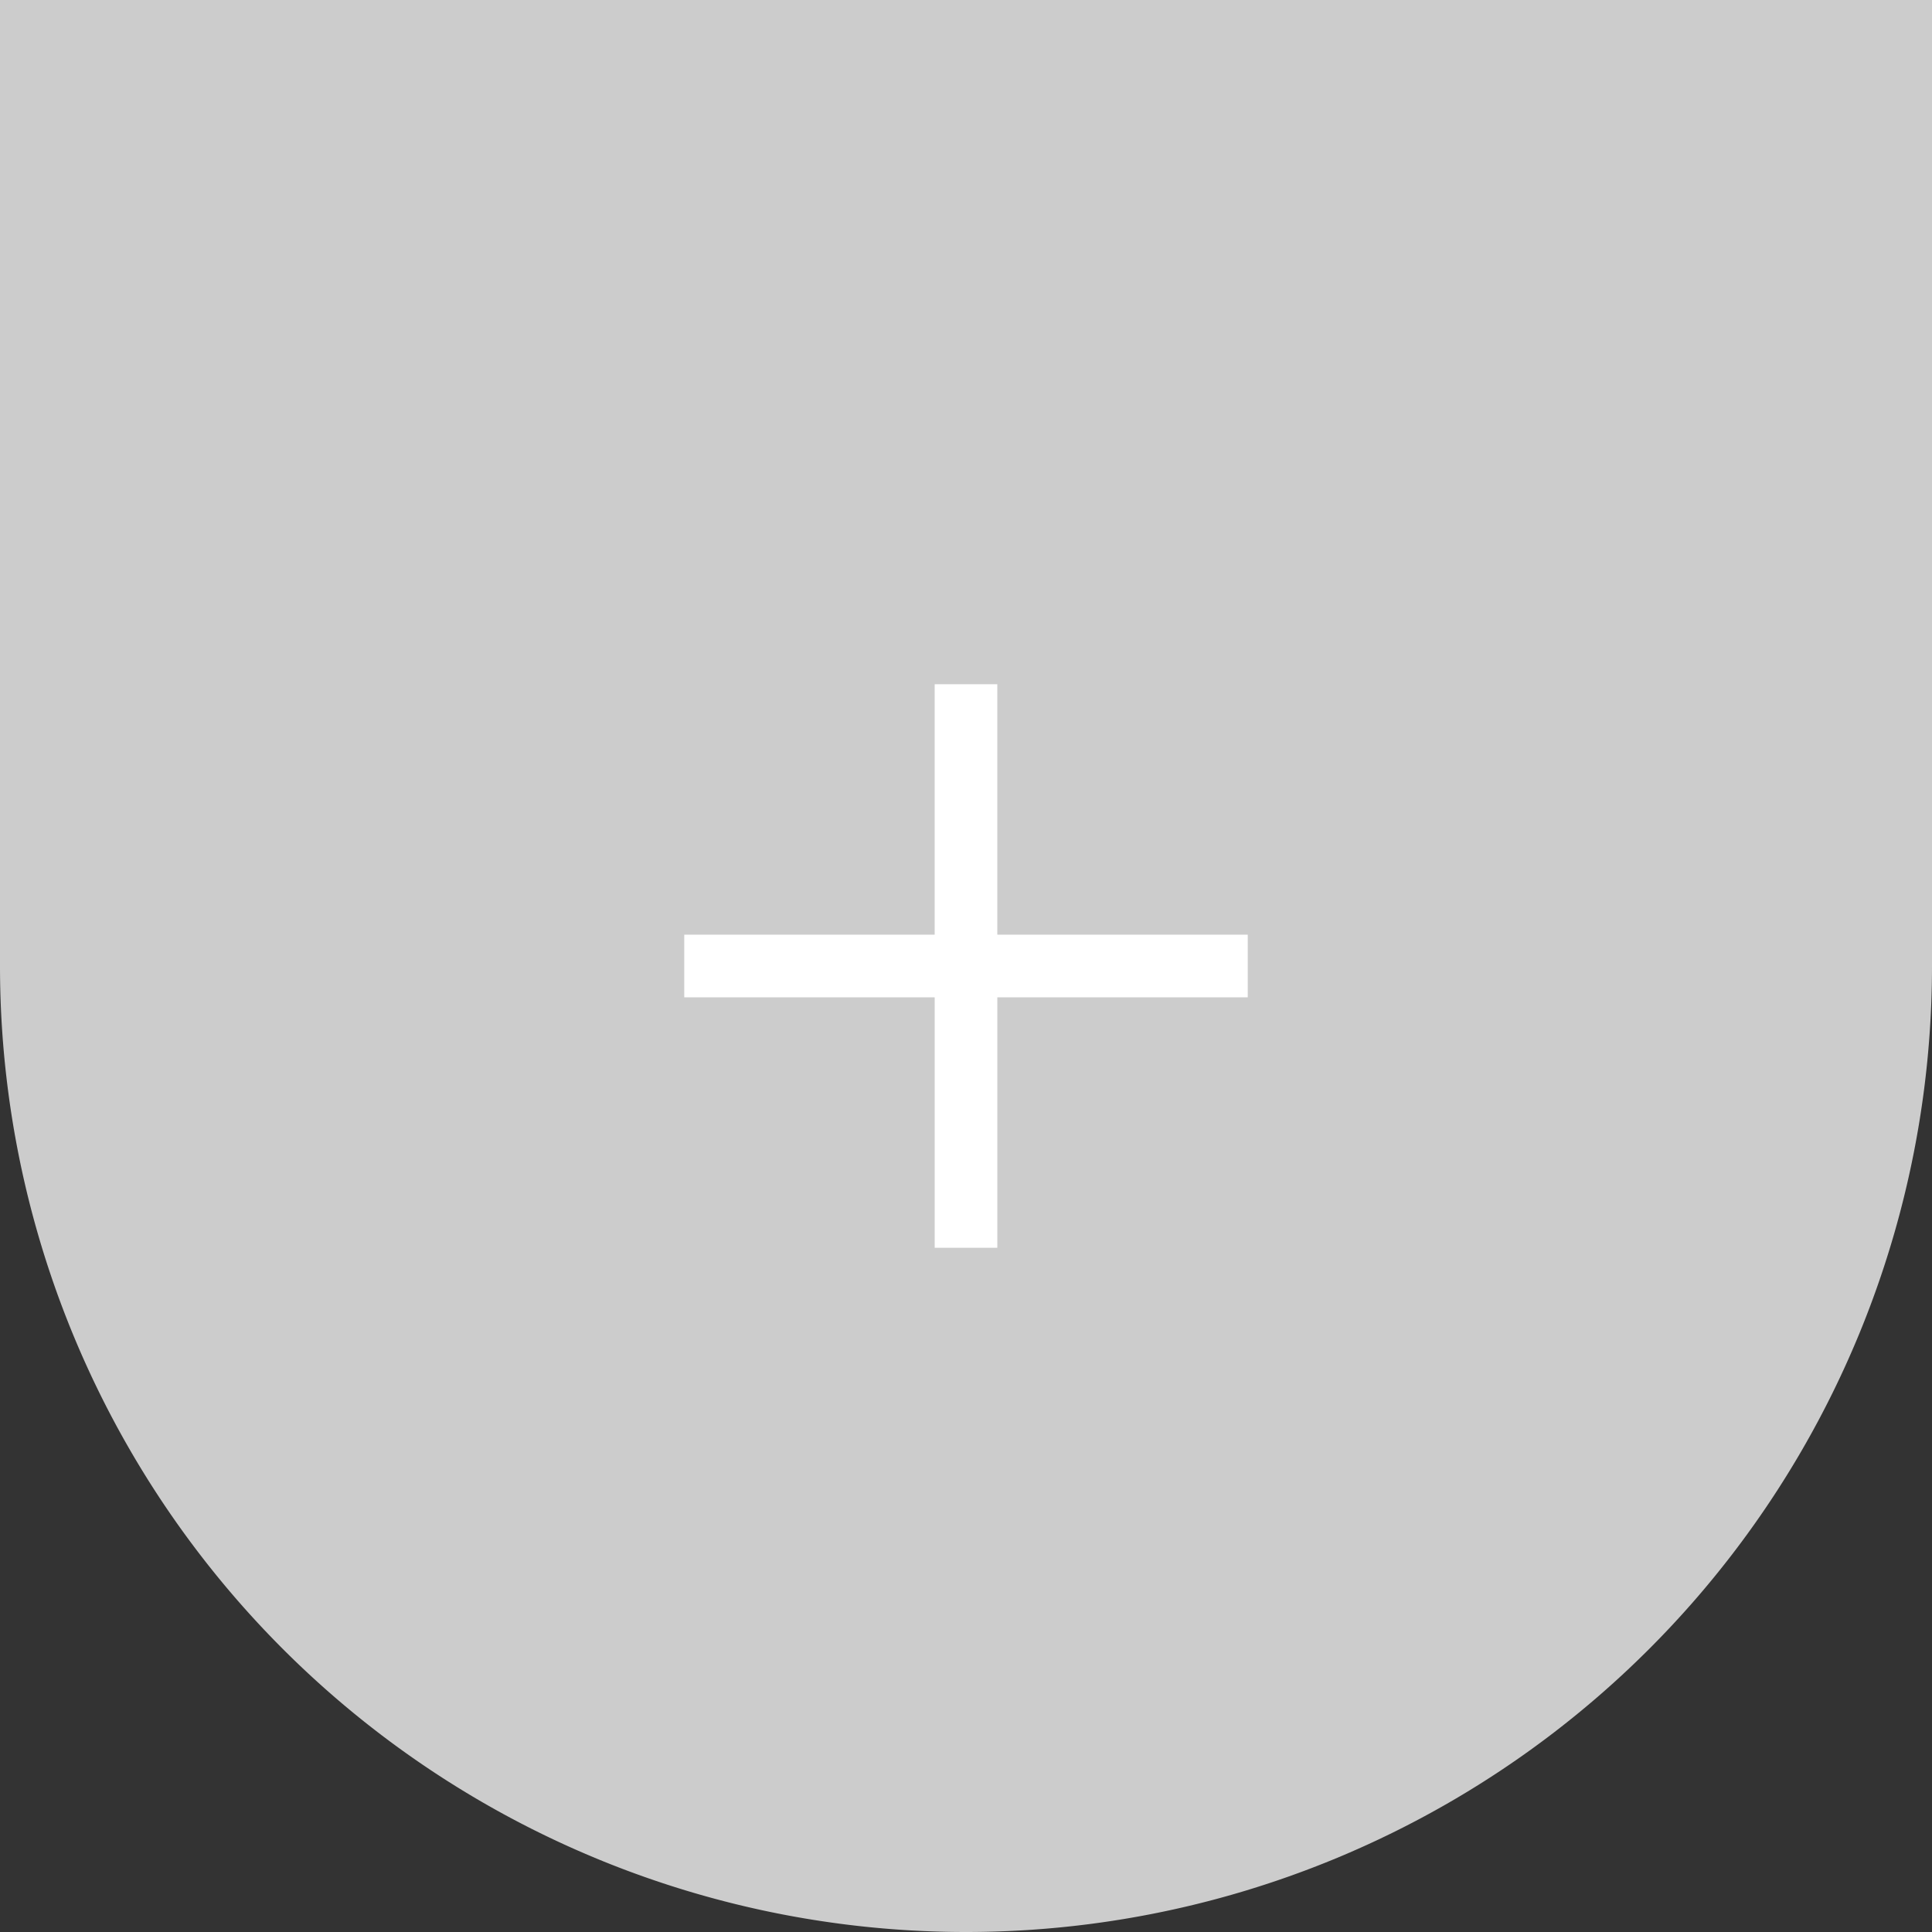 <svg xmlns="http://www.w3.org/2000/svg" width="48" height="48" viewBox="0 0 48 48">
  <rect x="0" y="0" width="48" height="48" fill="#333333" stroke="none"/>
  <g id="Group_10717" data-name="Group 10717" transform="translate(-1818 -602)">
    <path id="Rectangle_3286" data-name="Rectangle 3286" d="M0,0H48a0,0,0,0,1,0,0V24A24,24,0,0,1,24,48h0A24,24,0,0,1,0,24V0A0,0,0,0,1,0,0Z" transform="translate(1818 602)" fill="#ccc"/>
    <g id="Icon_Add_16" data-name="Icon / Add / 16" transform="translate(1834 618)">
      <rect id="Rectangle_20" data-name="Rectangle 20" width="16" height="16" fill="none"/>
      <path id="Path_340" data-name="Path 340" d="M477.278-614.278V-620.5h-1.556v6.222H469.5v1.556h6.222v6.222h1.556v-6.222H483.5v-1.556Z" transform="translate(-468.5 621.5)" fill="#fff"/>
    </g>
  </g>
</svg>
